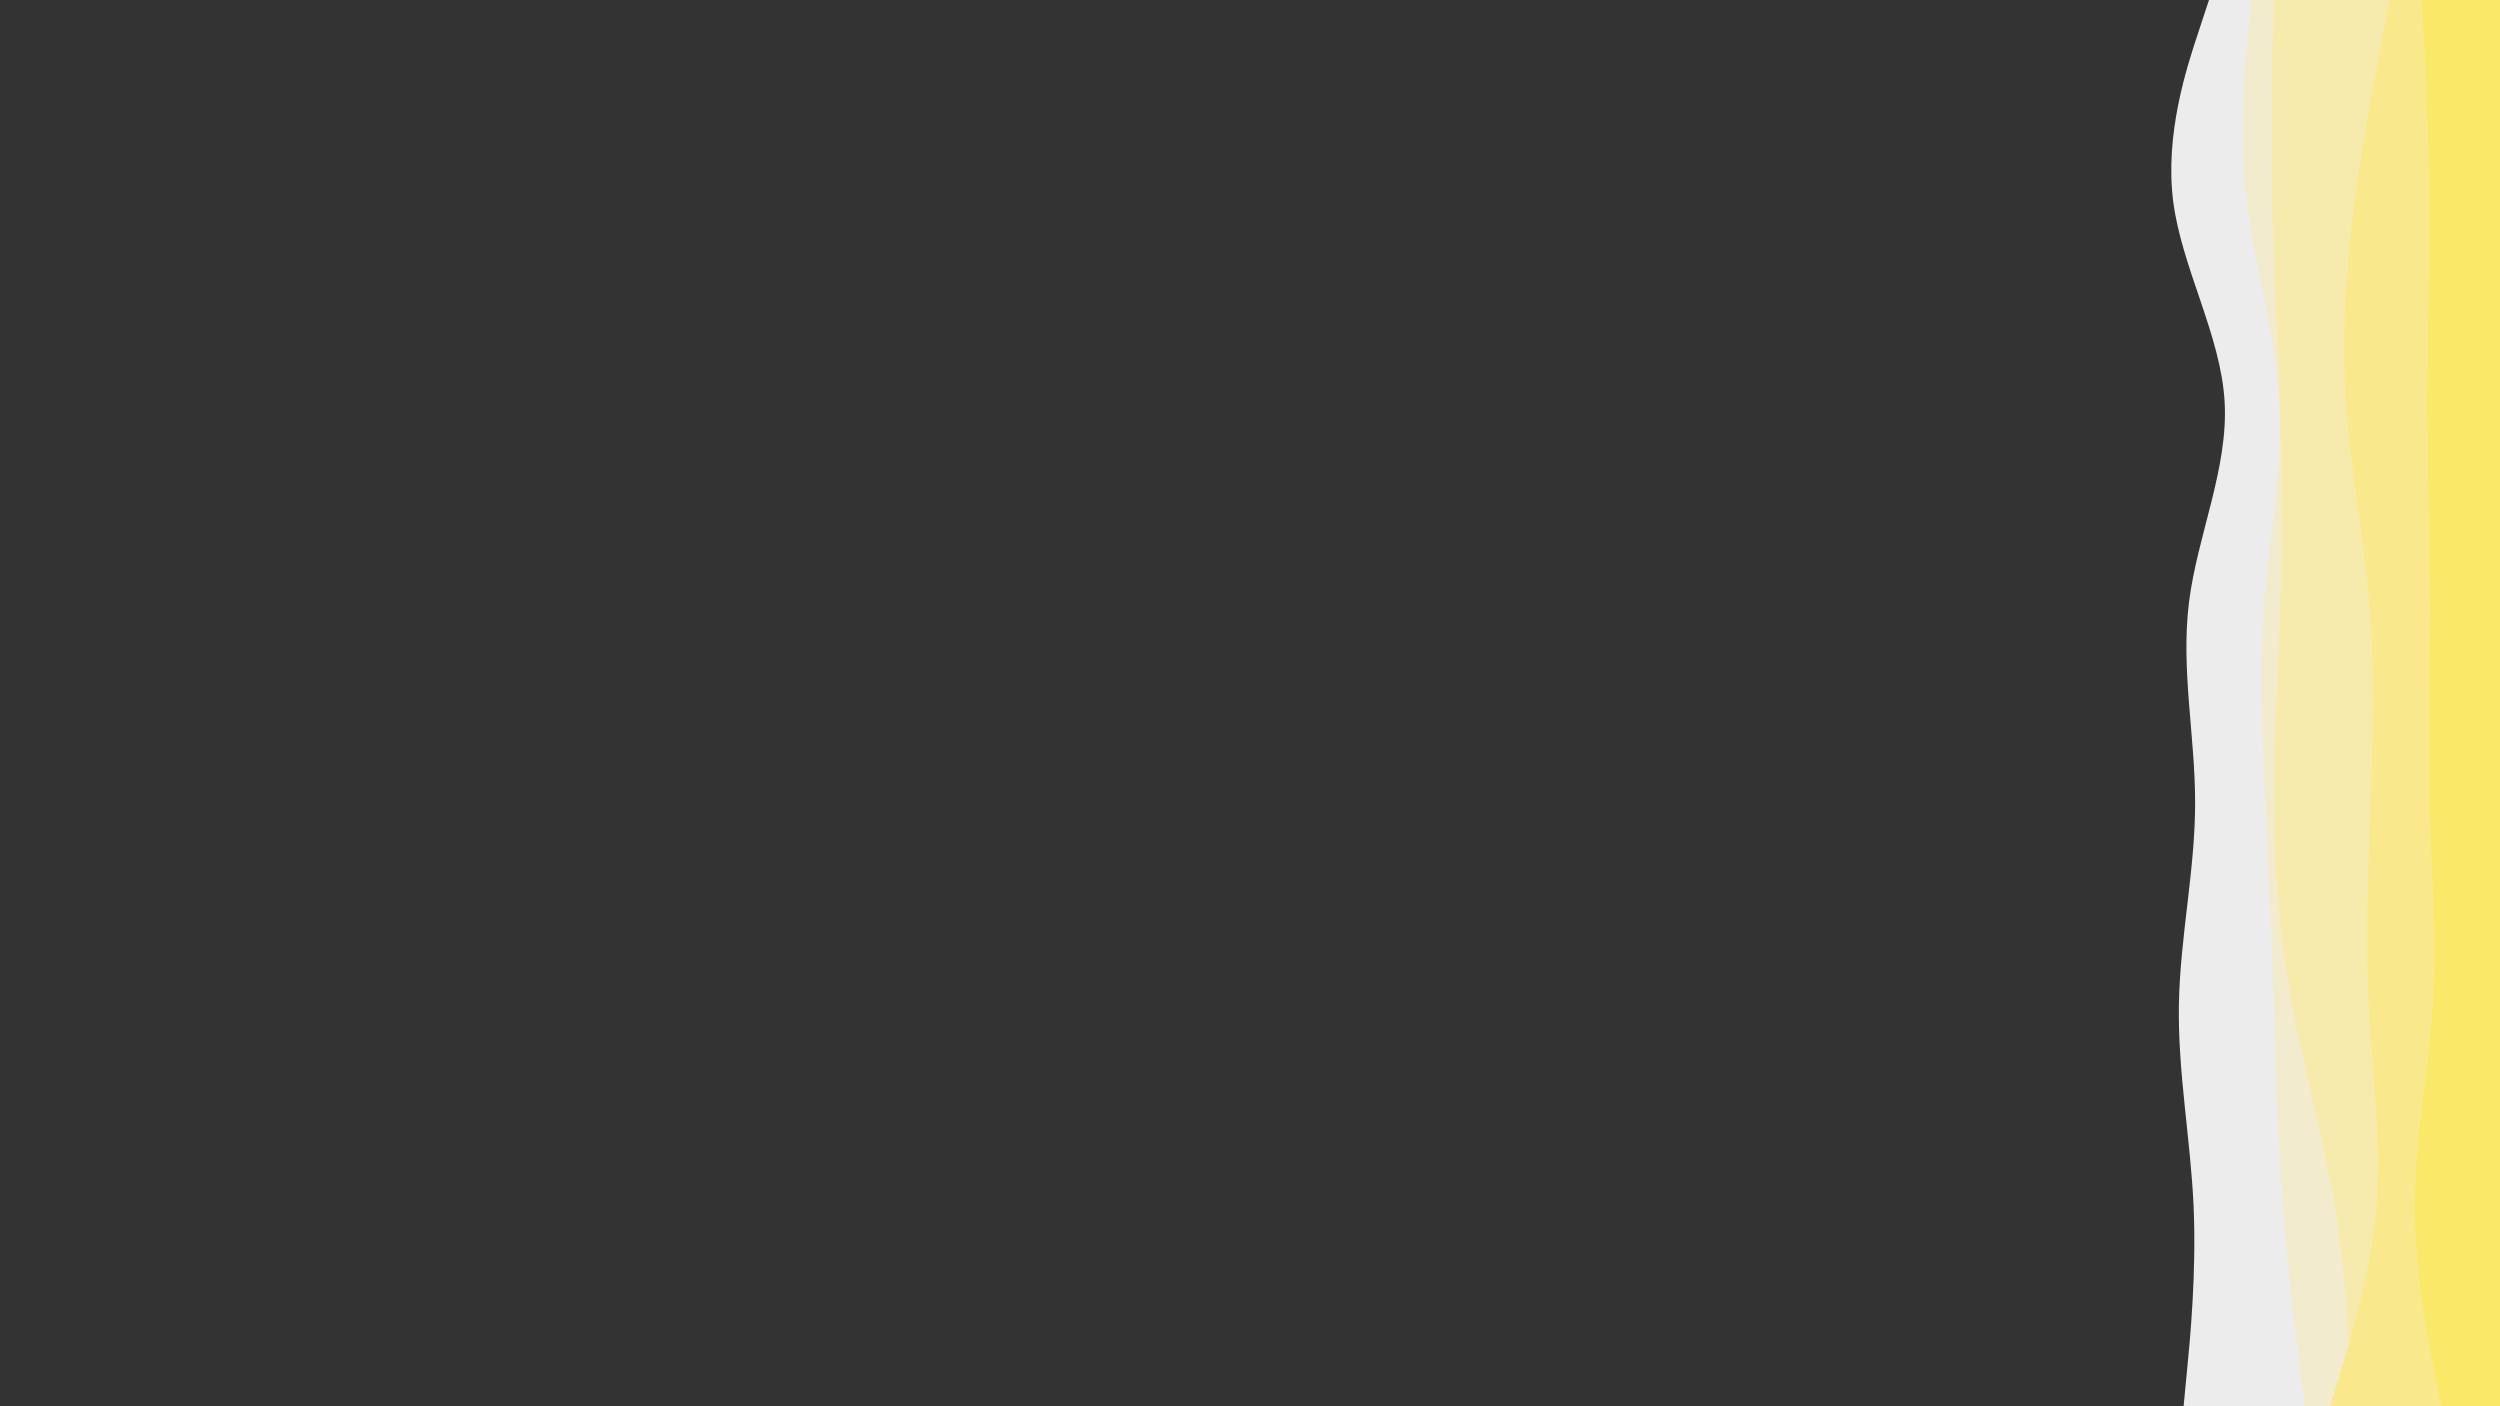 <svg id="visual" viewBox="0 0 2560 1440" width="2560" height="1440" xmlns="http://www.w3.org/2000/svg" xmlns:xlink="http://www.w3.org/1999/xlink" version="1.1"><rect x="0" y="0" width="2560" height="1440" fill="#333333" stroke="none"/><path d="M2236 1440L2239.3 1405.7C2242.7 1371.3 2249.3 1302.7 2246.2 1234.2C2243 1165.7 2230 1097.3 2231.2 1028.8C2232.3 960.3 2247.7 891.7 2247.8 823C2248 754.3 2233 685.7 2241.5 617C2250 548.3 2282 479.7 2278 411.2C2274 342.7 2234 274.3 2225.3 205.8C2216.7 137.3 2239.3 68.7 2250.7 34.3L2262 0L2560 0L2560 34.3C2560 68.7 2560 137.3 2560 205.8C2560 274.3 2560 342.7 2560 411.2C2560 479.7 2560 548.3 2560 617C2560 685.7 2560 754.3 2560 823C2560 891.7 2560 960.3 2560 1028.8C2560 1097.3 2560 1165.7 2560 1234.2C2560 1302.7 2560 1371.3 2560 1405.7L2560 1440Z" fill="#ececec"></path><path d="M2360 1440L2355.7 1405.7C2351.3 1371.3 2342.7 1302.7 2337.5 1234.2C2332.3 1165.7 2330.7 1097.3 2328.3 1028.8C2326 960.3 2323 891.7 2319.8 823C2316.7 754.3 2313.3 685.7 2318.7 617C2324 548.3 2338 479.7 2334.2 411.2C2330.3 342.7 2308.7 274.3 2300.8 205.8C2293 137.3 2299 68.7 2302 34.3L2305 0L2560 0L2560 34.3C2560 68.7 2560 137.3 2560 205.8C2560 274.3 2560 342.7 2560 411.2C2560 479.7 2560 548.3 2560 617C2560 685.7 2560 754.3 2560 823C2560 891.7 2560 960.3 2560 1028.8C2560 1097.3 2560 1165.7 2560 1234.2C2560 1302.7 2560 1371.3 2560 1405.7L2560 1440Z" fill="#f3ebcd"></path><path d="M2408 1440L2406.5 1405.7C2405 1371.3 2402 1302.7 2390.7 1234.2C2379.3 1165.7 2359.7 1097.3 2347 1028.8C2334.3 960.3 2328.7 891.7 2328.3 823C2328 754.3 2333 685.7 2335.2 617C2337.3 548.3 2336.7 479.7 2334.3 411.2C2332 342.7 2328 274.3 2326.7 205.8C2325.3 137.3 2326.7 68.7 2327.3 34.3L2328 0L2560 0L2560 34.3C2560 68.7 2560 137.3 2560 205.8C2560 274.3 2560 342.7 2560 411.2C2560 479.7 2560 548.3 2560 617C2560 685.7 2560 754.3 2560 823C2560 891.7 2560 960.3 2560 1028.8C2560 1097.3 2560 1165.7 2560 1234.2C2560 1302.7 2560 1371.3 2560 1405.7L2560 1440Z" fill="#f7eaad"></path><path d="M2386 1440L2396.5 1405.7C2407 1371.3 2428 1302.7 2433.5 1234.2C2439 1165.7 2429 1097.3 2425.5 1028.8C2422 960.3 2425 891.7 2427.5 823C2430 754.3 2432 685.7 2426.2 617C2420.3 548.3 2406.7 479.7 2402.2 411.2C2397.7 342.7 2402.3 274.3 2411.3 205.8C2420.3 137.3 2433.7 68.7 2440.3 34.3L2447 0L2560 0L2560 34.3C2560 68.7 2560 137.3 2560 205.8C2560 274.3 2560 342.7 2560 411.2C2560 479.7 2560 548.3 2560 617C2560 685.7 2560 754.3 2560 823C2560 891.7 2560 960.3 2560 1028.8C2560 1097.3 2560 1165.7 2560 1234.2C2560 1302.7 2560 1371.3 2560 1405.7L2560 1440Z" fill="#f9e98c"></path><path d="M2500 1440L2493.2 1405.7C2486.3 1371.3 2472.7 1302.7 2472.8 1234.2C2473 1165.7 2487 1097.3 2491.2 1028.8C2495.3 960.3 2489.7 891.7 2488 823C2486.3 754.3 2488.7 685.7 2488.5 617C2488.3 548.3 2485.7 479.7 2485.7 411.2C2485.7 342.7 2488.3 274.3 2487.8 205.8C2487.3 137.3 2483.7 68.7 2481.8 34.3L2480 0L2560 0L2560 34.3C2560 68.7 2560 137.3 2560 205.8C2560 274.3 2560 342.7 2560 411.2C2560 479.7 2560 548.3 2560 617C2560 685.7 2560 754.3 2560 823C2560 891.7 2560 960.3 2560 1028.8C2560 1097.3 2560 1165.7 2560 1234.2C2560 1302.7 2560 1371.3 2560 1405.7L2560 1440Z" fill="#fae869"></path></svg>
